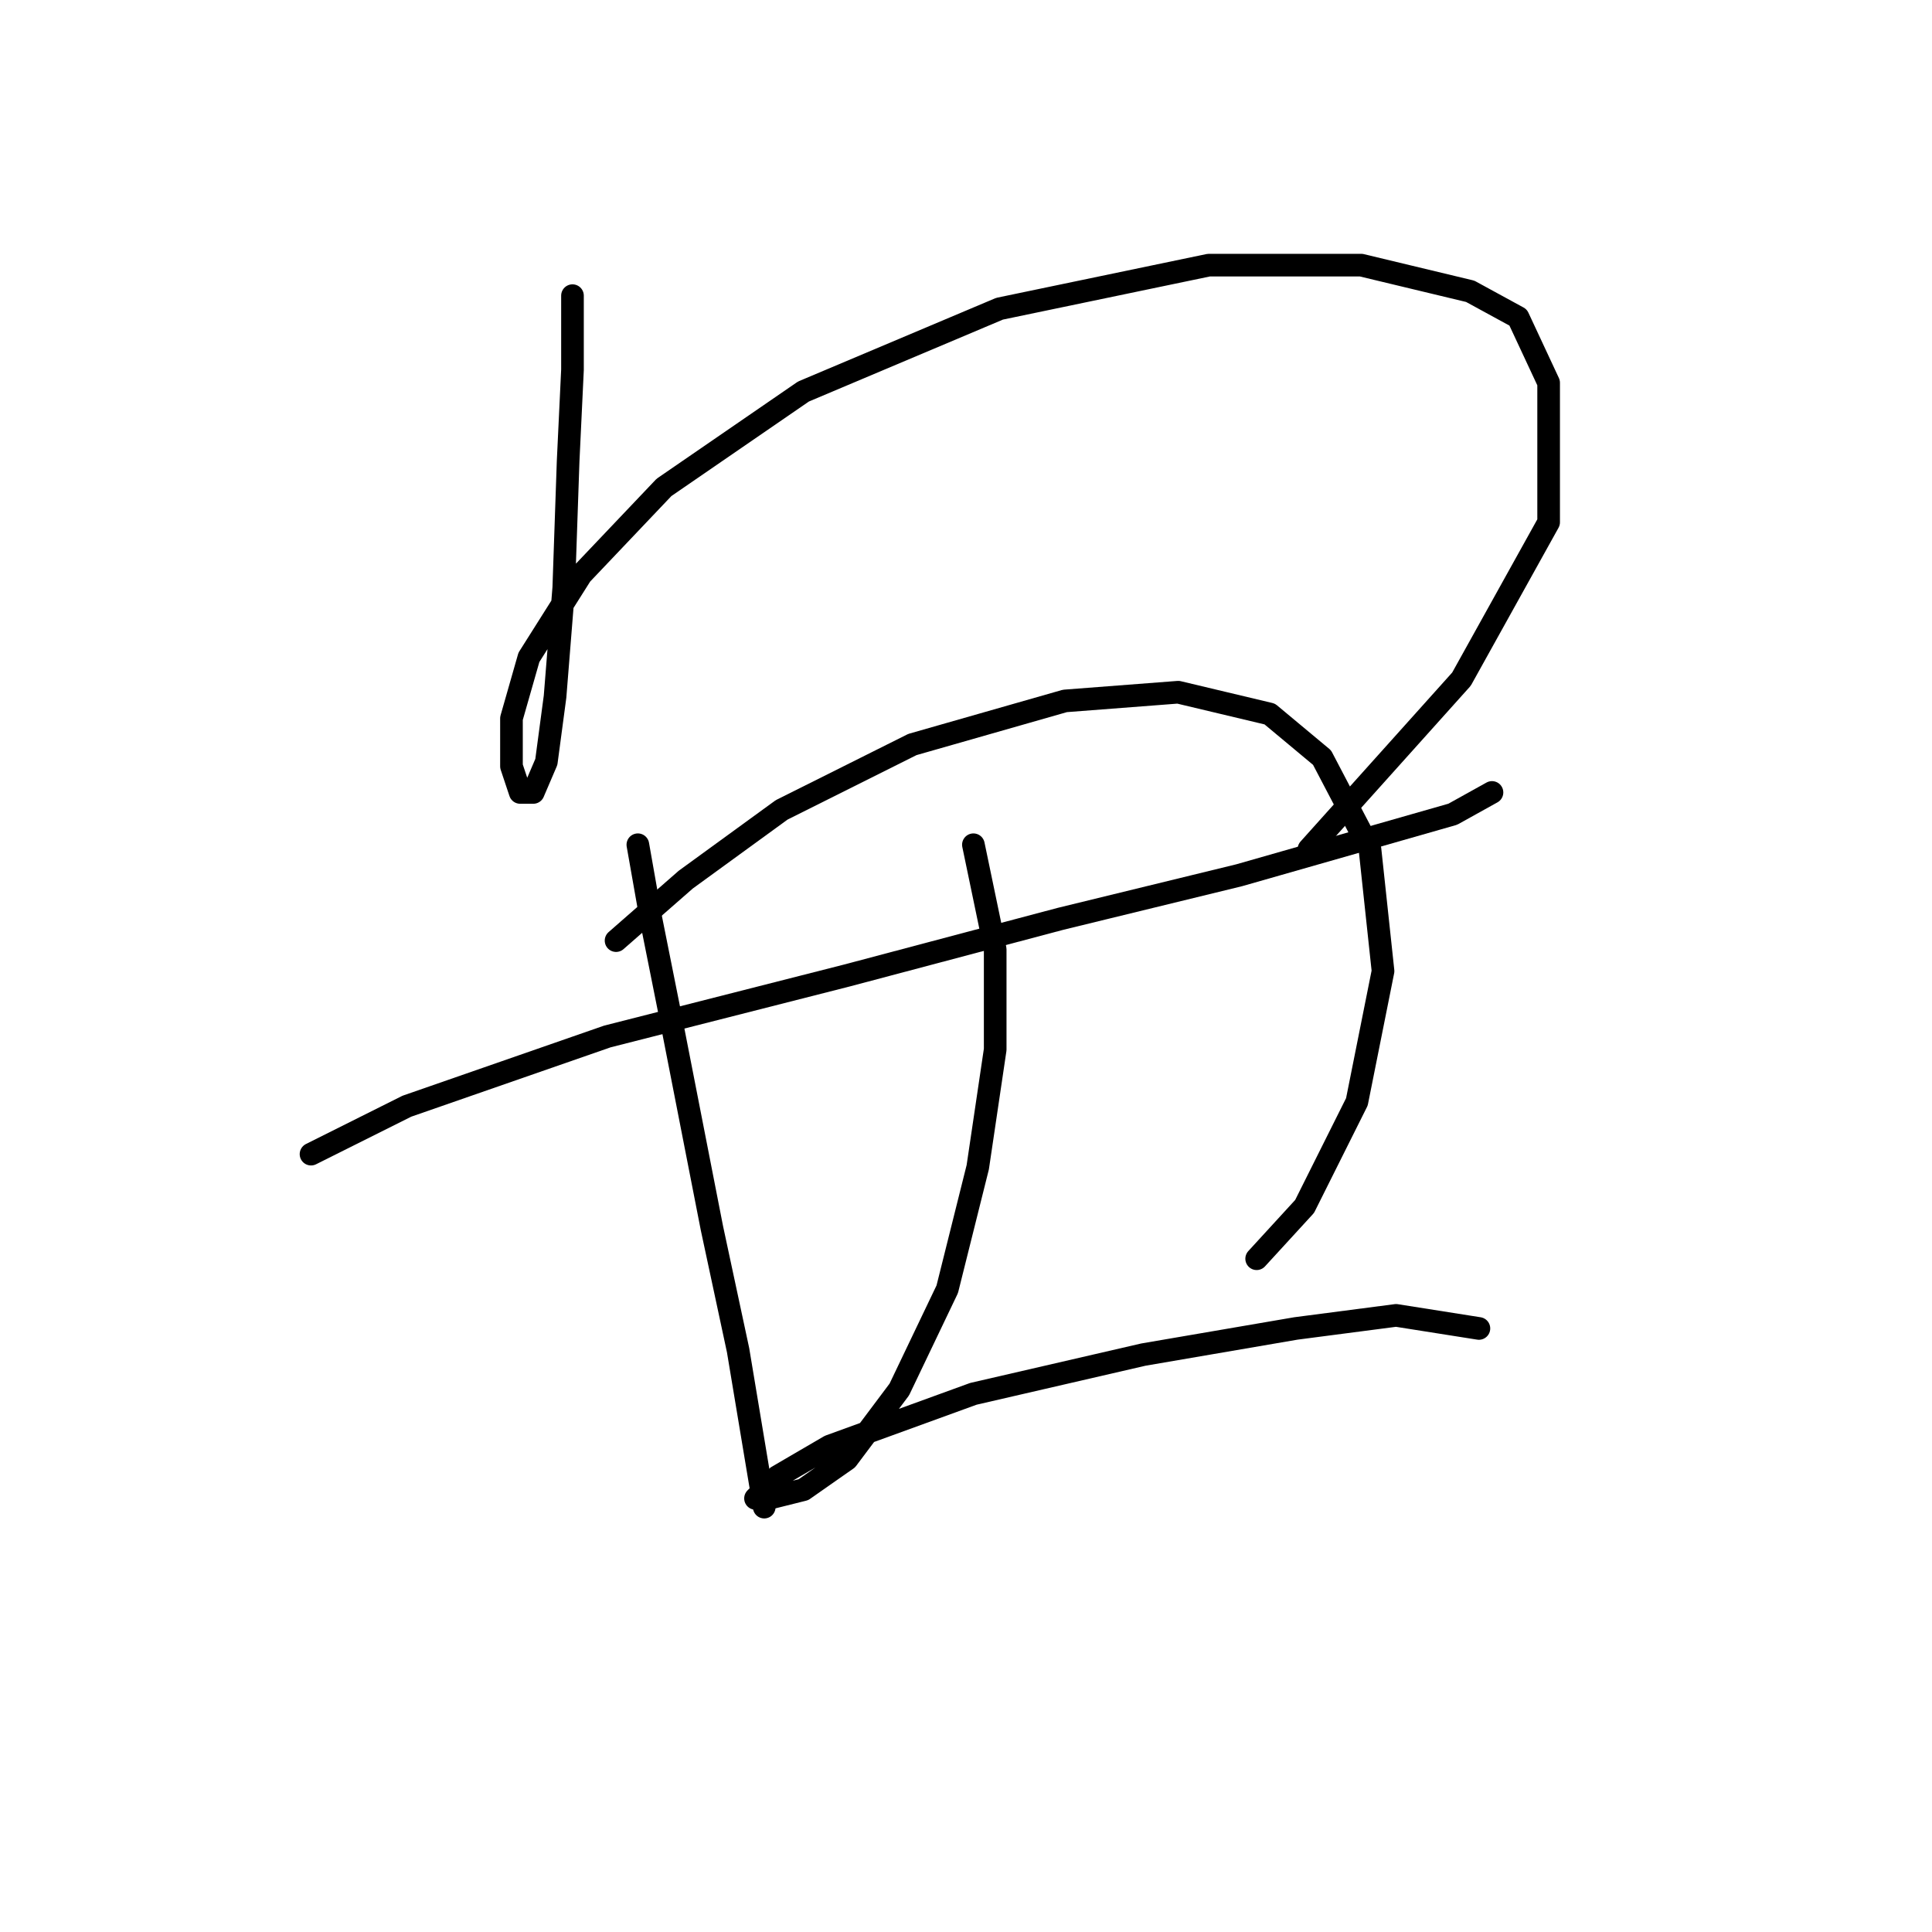 <?xml version="1.0" standalone="no"?>
    <svg width="256" height="256" xmlns="http://www.w3.org/2000/svg" version="1.1">
    <polyline stroke="black" stroke-width="3" stroke-linecap="round" fill="transparent" stroke-linejoin="round" points="75.857 39.176 75.857 48.993 75.28 61.119 74.703 77.864 73.548 92.3 72.393 100.961 70.661 105.003 68.928 105.003 67.773 101.539 67.773 95.187 70.083 87.103 77.012 76.132 87.983 64.583 106.461 51.88 132.446 40.909 160.162 35.134 180.372 35.134 194.808 38.599 201.16 42.063 205.202 50.725 205.202 69.203 193.653 89.99 173.443 112.51 173.443 112.51 " />
        <polyline stroke="black" stroke-width="3" stroke-linecap="round" fill="transparent" stroke-linejoin="round" points="41.212 152.93 53.915 146.578 80.477 137.339 112.236 129.255 140.53 121.749 164.204 115.974 180.372 111.355 192.498 107.89 197.695 105.003 197.695 105.003 " />
        <polyline stroke="black" stroke-width="3" stroke-linecap="round" fill="transparent" stroke-linejoin="round" points="84.519 111.932 86.251 121.749 89.138 136.184 94.335 162.746 97.8 178.914 100.109 192.773 101.264 199.702 101.264 199.702 " />
        <polyline stroke="black" stroke-width="3" stroke-linecap="round" fill="transparent" stroke-linejoin="round" points="81.632 124.636 90.871 116.552 103.574 107.313 120.897 98.652 141.107 92.877 156.12 91.722 168.246 94.609 175.175 100.384 181.527 112.51 183.259 128.678 179.795 146.001 172.866 159.859 166.514 166.788 166.514 166.788 " />
        <polyline stroke="black" stroke-width="3" stroke-linecap="round" fill="transparent" stroke-linejoin="round" points="128.981 111.932 131.868 125.791 131.868 139.072 129.558 154.662 125.516 170.83 119.165 184.111 112.236 193.35 106.461 197.392 101.842 198.547 100.109 198.547 102.997 195.66 109.926 191.618 128.981 184.689 151.501 179.492 171.711 176.027 184.992 174.295 195.963 176.027 195.963 176.027 " />
        </svg>